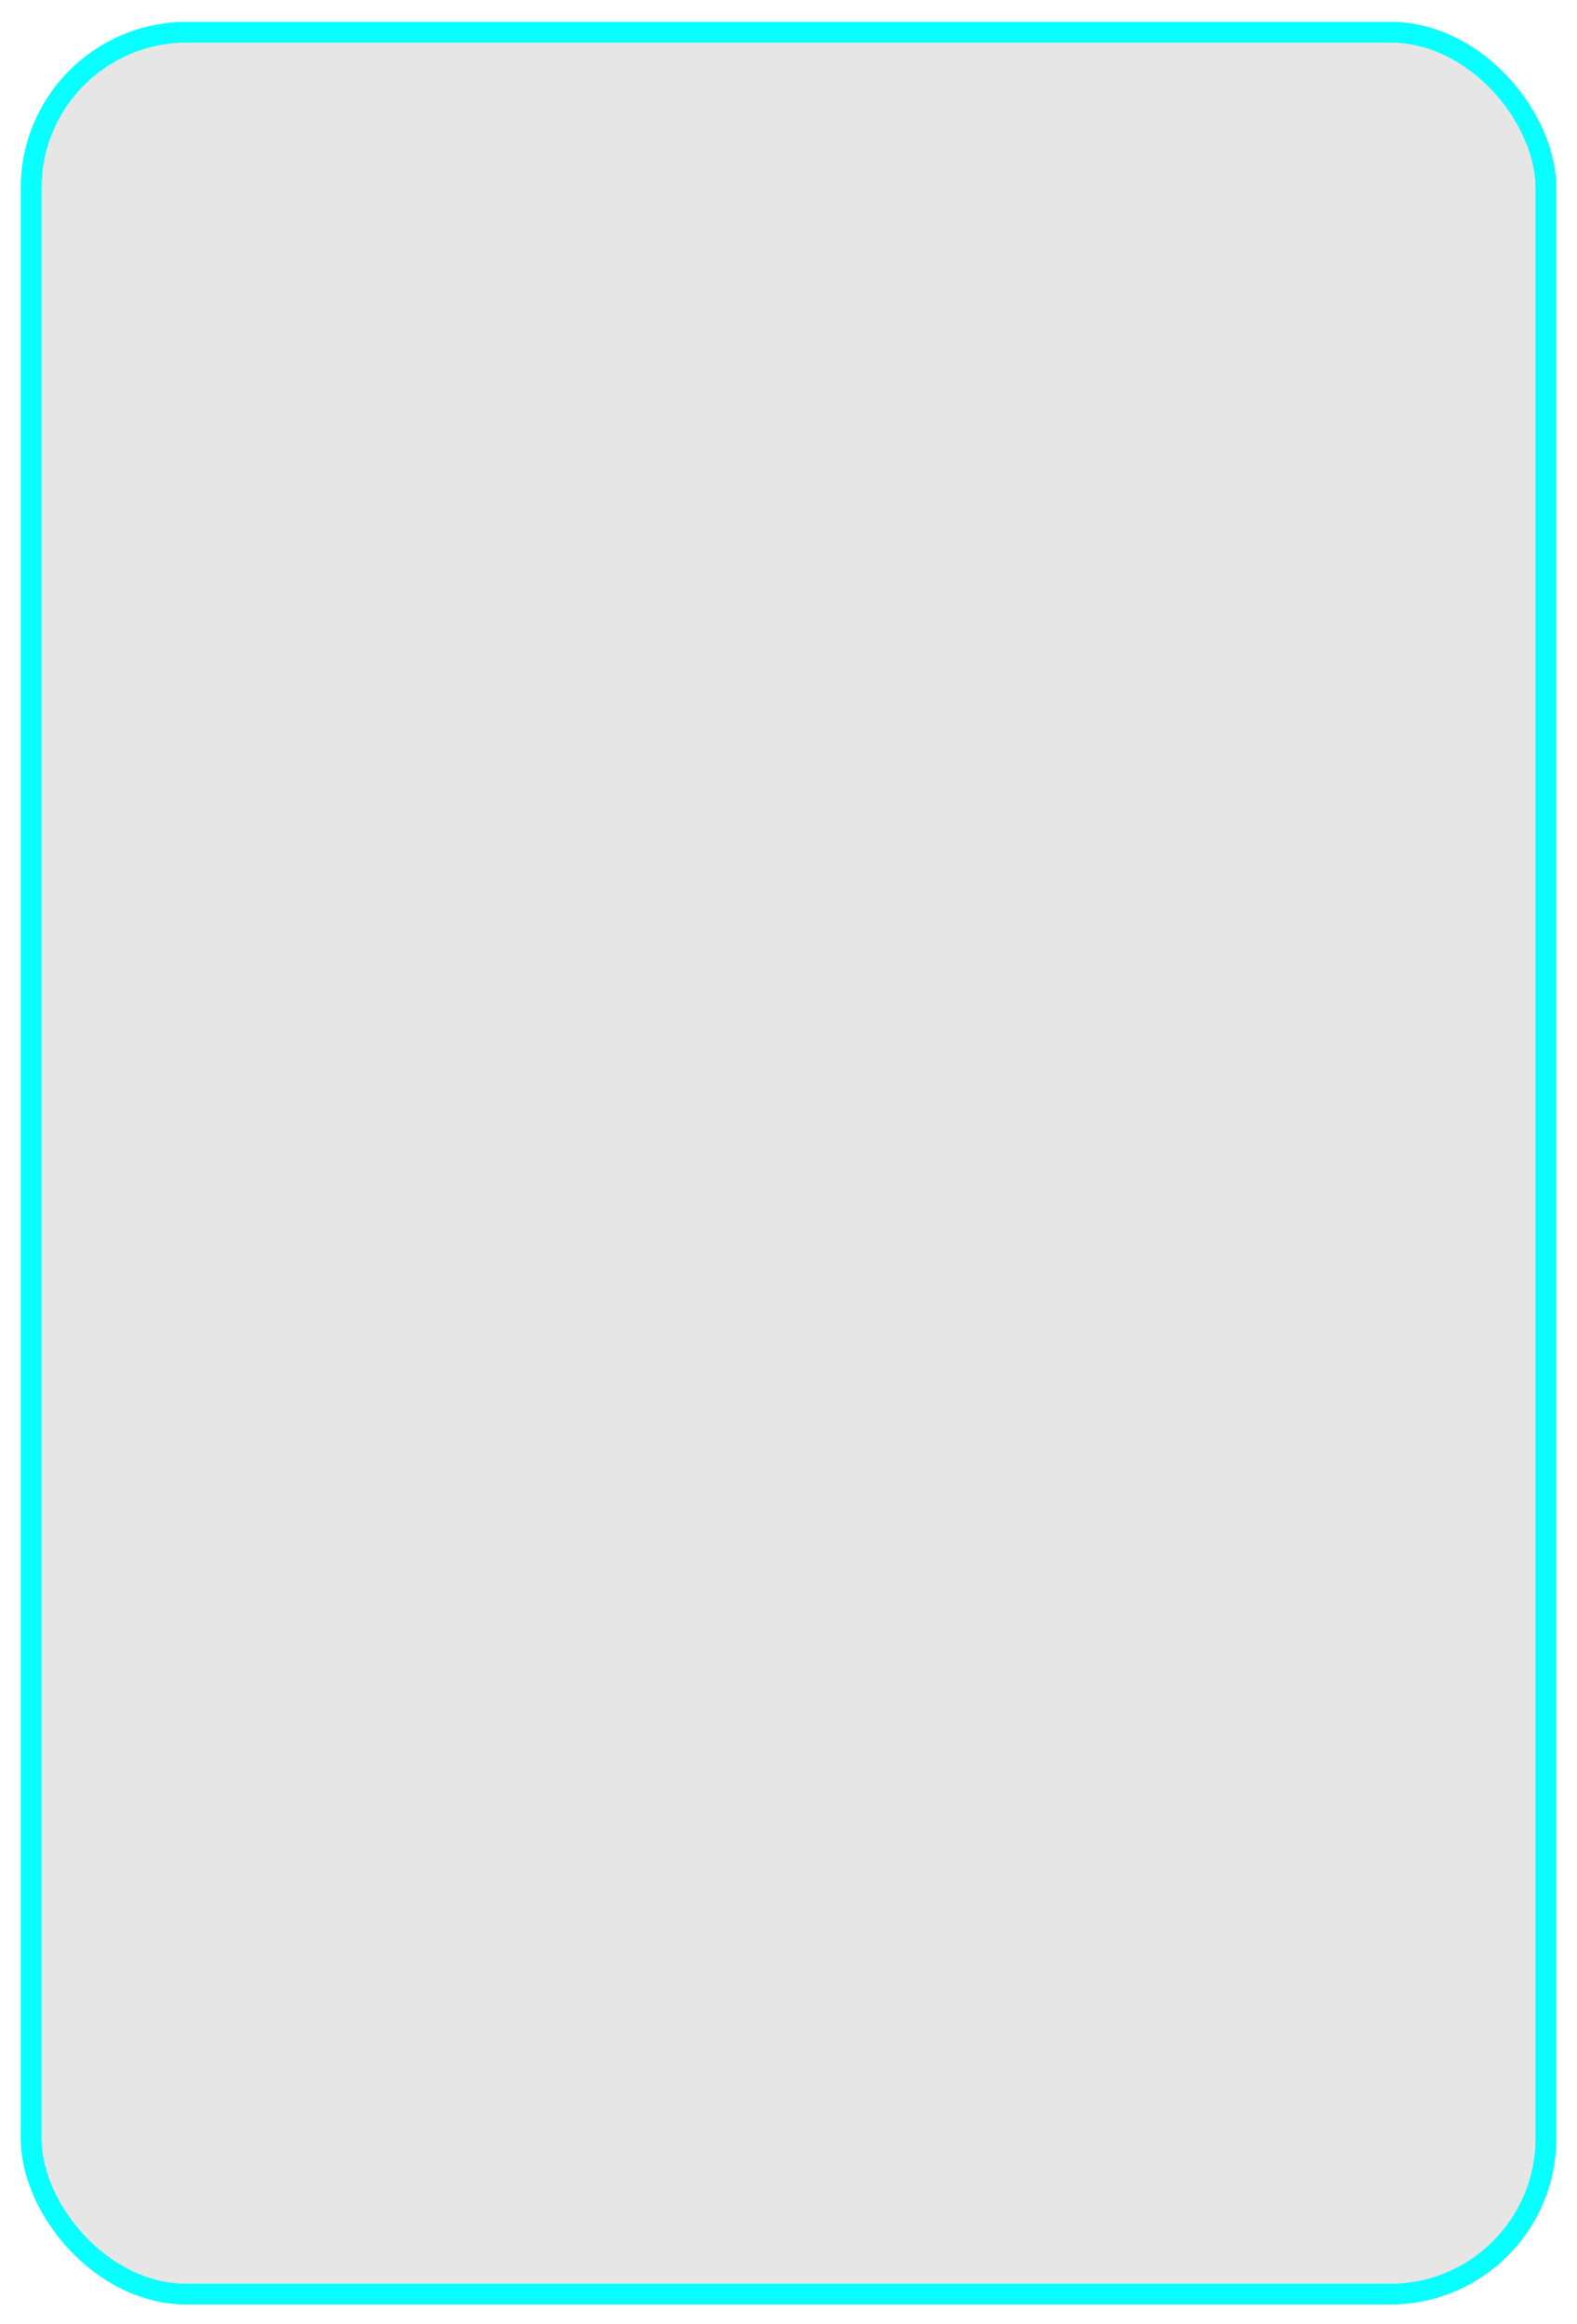 <svg width="38" height="56" viewBox="0 0 38 56" fill="none" xmlns="http://www.w3.org/2000/svg">
<g id="Frame 1430104230">
<g id="Rectangle 34626065">
<g filter="url(#filter0_i_11_349)">
<rect x="0.5" y="0.527" width="37" height="55" rx="4" fill="black" fill-opacity="0.1"/>
</g>
<rect x="0.75" y="0.777" width="36.5" height="54.5" rx="3.75" stroke="#08FFFF" stroke-width="0.5"/>
</g>
</g>
<defs>
<filter id="filter0_i_11_349" x="0.5" y="0.527" width="37" height="55" filterUnits="userSpaceOnUse" color-interpolation-filters="sRGB">
<feFlood flood-opacity="0" result="BackgroundImageFix"/>
<feBlend mode="normal" in="SourceGraphic" in2="BackgroundImageFix" result="shape"/>
<feColorMatrix in="SourceAlpha" type="matrix" values="0 0 0 0 0 0 0 0 0 0 0 0 0 0 0 0 0 0 127 0" result="hardAlpha"/>
<feOffset/>
<feGaussianBlur stdDeviation="3"/>
<feComposite in2="hardAlpha" operator="arithmetic" k2="-1" k3="1"/>
<feColorMatrix type="matrix" values="0 0 0 0 0.031 0 0 0 0 1 0 0 0 0 1 0 0 0 1 0"/>
<feBlend mode="normal" in2="shape" result="effect1_innerShadow_11_349"/>
</filter>
</defs>
</svg>
